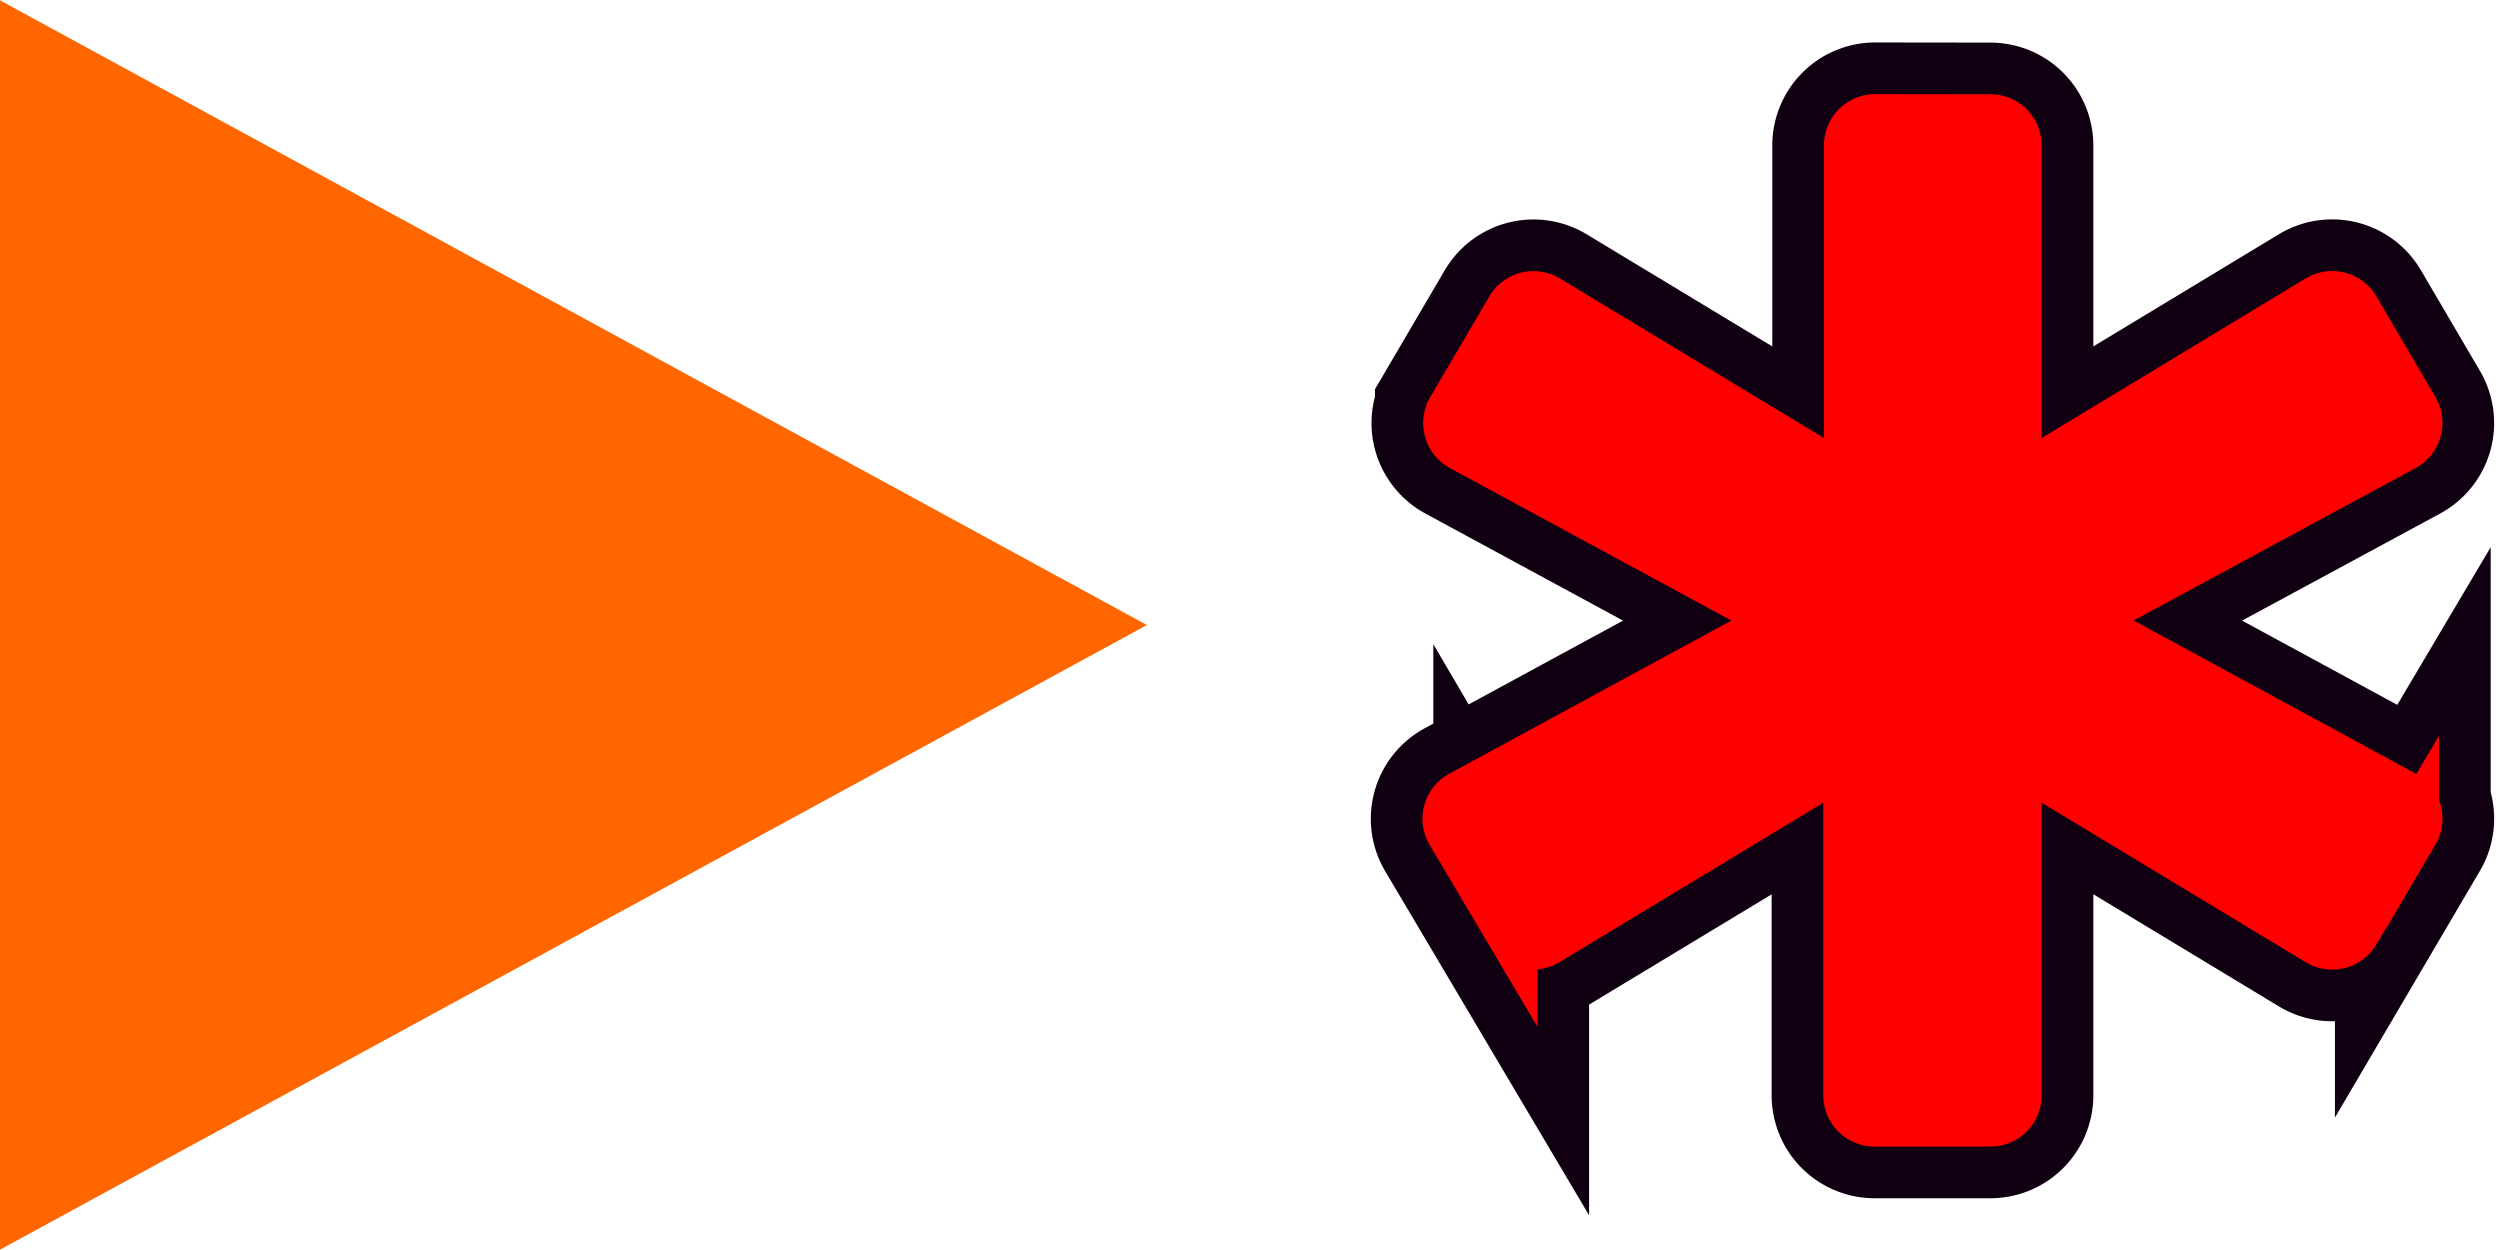 <svg xmlns="http://www.w3.org/2000/svg" xmlns:xlink="http://www.w3.org/1999/xlink" width="128" height="64" viewBox="0 0 33.867 16.933"><path fill="#f60" d="M15.537 8.467L-.008 16.933V0z"/><g fill="red"><use stroke="#101" stroke-width="2.11" xlink:href="#B"/><use stroke="red" stroke-width=".71" xlink:href="#B"/></g><defs><path id="B" d="M25.402 1.63a.339.339 0 0 0-.338.338v4.595l-4.116-2.487a.339.339 0 0 0-.467.12l-.8 1.364a.339.339 0 0 0 .131.469L24.2 8.406l-4.397 2.387a.339.339 0 0 0-.131.47l.8 1.35a.339.339 0 0 0 .467.119l4.116-2.487v4.594a.339.339 0 0 0 .338.338h1.572a.339.339 0 0 0 .338-.338v-4.595l4.116 2.487a.339.339 0 0 0 .467-.119l.8-1.35a.339.339 0 0 0-.131-.47l-4.397-2.387 4.397-2.377a.339.339 0 0 0 .131-.469l-.8-1.364a.339.339 0 0 0-.467-.12l-4.116 2.488V1.97a.339.339 0 0 0-.338-.338z"/></defs></svg>